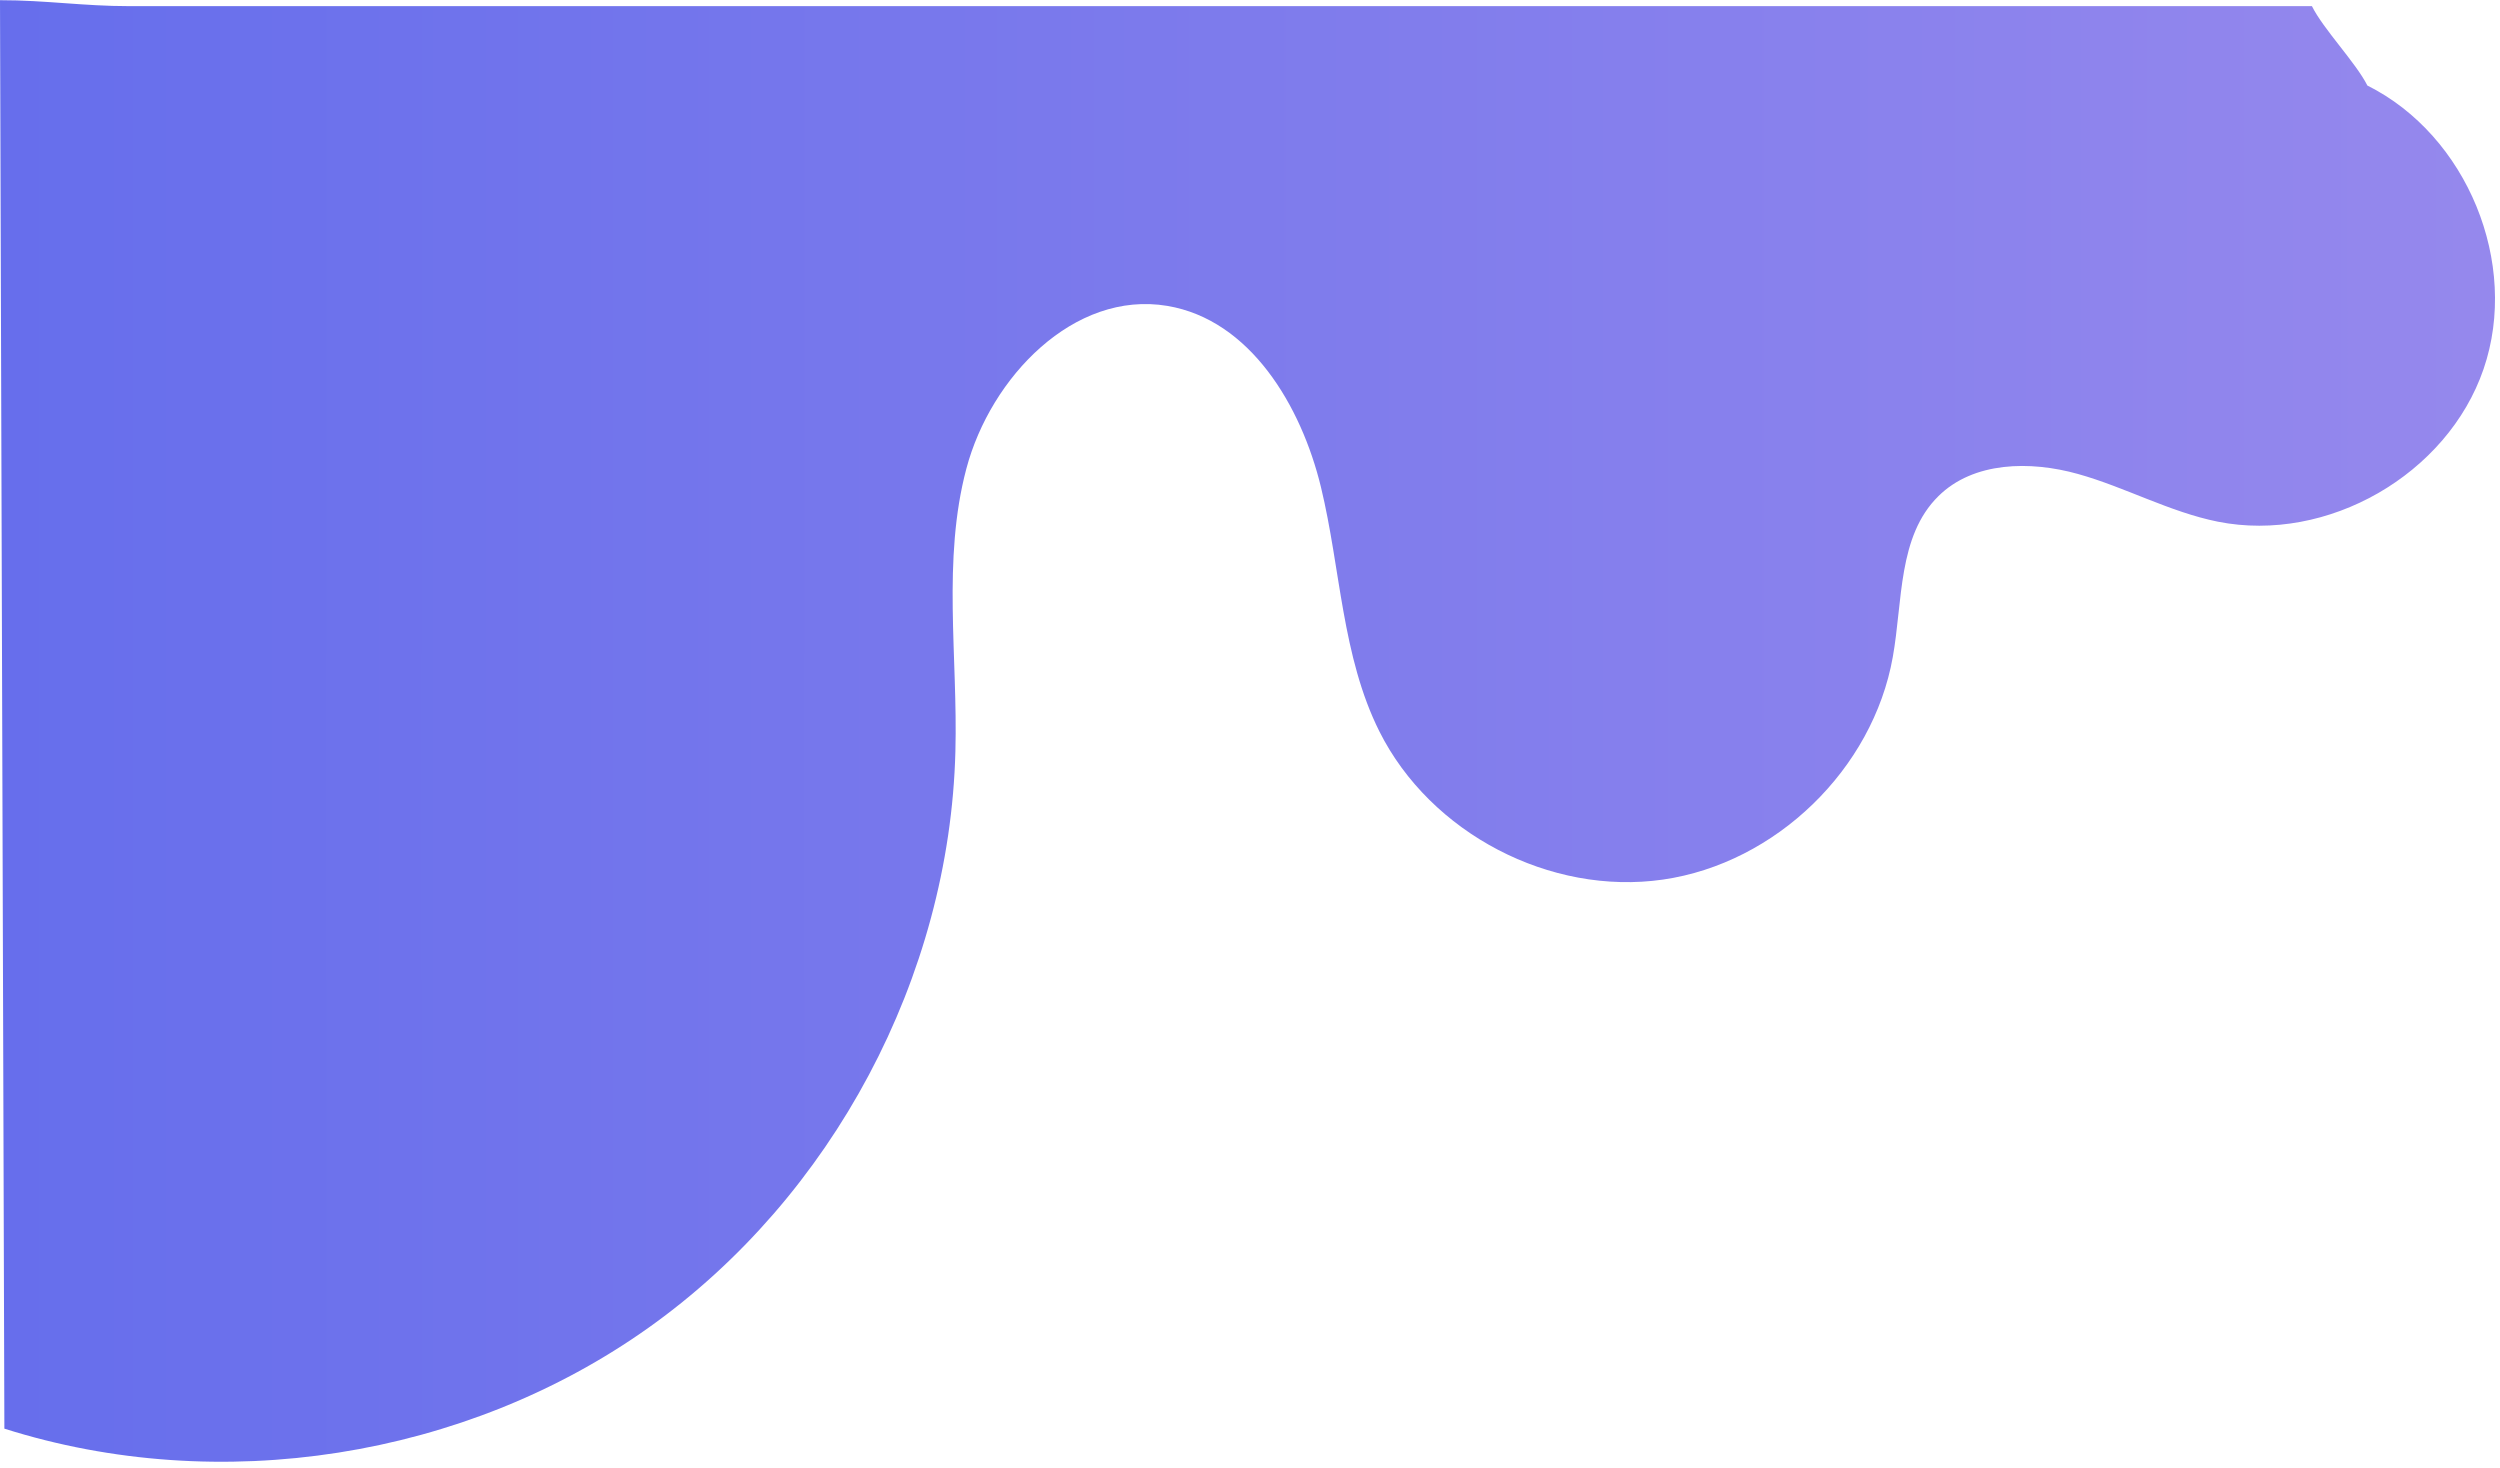 <svg xmlns="http://www.w3.org/2000/svg" xmlns:xlink="http://www.w3.org/1999/xlink" width="390" zoomAndPan="magnify" viewBox="0 0 292.5 171.75" height="229" preserveAspectRatio="xMidYMid meet" version="1.0"><defs><clipPath id="5a6ee4a322"><path d="M 72.059 26.117 L 105.844 26.117 L 105.844 56.039 L 72.059 56.039 Z M 72.059 26.117 " clip-rule="nonzero"/></clipPath><clipPath id="d48e374a98"><path d="M 87.023 26.117 L 90.82 26.117 C 99.082 26.117 105.781 32.816 105.781 41.078 C 105.781 49.344 99.082 56.039 90.82 56.039 L 87.023 56.039 C 78.758 56.039 72.059 49.344 72.059 41.078 C 72.059 32.816 78.758 26.117 87.023 26.117 Z M 87.023 26.117 " clip-rule="nonzero"/></clipPath><clipPath id="655c46254a"><path d="M 0 0.023 L 292 0.023 L 292 171.48 L 0 171.48 Z M 0 0.023 " clip-rule="nonzero"/></clipPath><clipPath id="f19c53f65d"><path d="M 276.984 10.008 C 288.656 15.836 294.812 30.824 290.578 43.176 C 286.348 55.523 272.293 63.586 259.5 61.039 C 253.84 59.902 248.672 57.008 243.117 55.453 C 237.547 53.895 230.895 53.984 226.789 58.055 C 222.043 62.727 222.629 70.328 221.457 76.871 C 219.129 89.992 207.77 101.004 194.574 102.91 C 181.383 104.816 167.363 97.504 161.387 85.574 C 156.992 76.781 156.863 66.555 154.555 57.008 C 152.246 47.461 146.27 37.422 136.578 35.789 C 125.656 33.957 115.906 44.129 113.066 54.828 C 110.227 65.527 112.074 76.852 111.781 87.922 C 111.105 114.289 97.414 140.016 75.922 155.312 C 54.426 170.613 25.656 175.121 0.512 167.152 L 0 0.023 C 5.371 0.023 9.75 0.719 15.117 0.719 L 270.496 0.719 C 271.832 3.414 275.625 7.316 276.984 10.008 Z M 276.984 10.008 " clip-rule="nonzero"/></clipPath><linearGradient x1="577" gradientTransform="matrix(0.506, 0, 0, 0.506, -0, 0.023)" y1="169.045" x2="0" gradientUnits="userSpaceOnUse" y2="169.045" id="6c513d64df"><stop stop-opacity="1" stop-color="rgb(58.4%, 53.299%, 92.899%)" offset="0"/><stop stop-opacity="1" stop-color="rgb(58.258%, 53.221%, 92.896%)" offset="0.016"/><stop stop-opacity="1" stop-color="rgb(57.974%, 53.064%, 92.889%)" offset="0.031"/><stop stop-opacity="1" stop-color="rgb(57.686%, 52.904%, 92.883%)" offset="0.047"/><stop stop-opacity="1" stop-color="rgb(57.399%, 52.745%, 92.877%)" offset="0.062"/><stop stop-opacity="1" stop-color="rgb(57.111%, 52.585%, 92.871%)" offset="0.078"/><stop stop-opacity="1" stop-color="rgb(56.824%, 52.426%, 92.865%)" offset="0.094"/><stop stop-opacity="1" stop-color="rgb(56.535%, 52.266%, 92.859%)" offset="0.109"/><stop stop-opacity="1" stop-color="rgb(56.248%, 52.107%, 92.853%)" offset="0.125"/><stop stop-opacity="1" stop-color="rgb(55.96%, 51.947%, 92.847%)" offset="0.141"/><stop stop-opacity="1" stop-color="rgb(55.673%, 51.788%, 92.841%)" offset="0.156"/><stop stop-opacity="1" stop-color="rgb(55.385%, 51.628%, 92.833%)" offset="0.172"/><stop stop-opacity="1" stop-color="rgb(55.098%, 51.469%, 92.827%)" offset="0.188"/><stop stop-opacity="1" stop-color="rgb(54.81%, 51.309%, 92.821%)" offset="0.203"/><stop stop-opacity="1" stop-color="rgb(54.523%, 51.151%, 92.815%)" offset="0.219"/><stop stop-opacity="1" stop-color="rgb(54.234%, 50.99%, 92.809%)" offset="0.234"/><stop stop-opacity="1" stop-color="rgb(53.947%, 50.832%, 92.802%)" offset="0.25"/><stop stop-opacity="1" stop-color="rgb(53.661%, 50.671%, 92.796%)" offset="0.266"/><stop stop-opacity="1" stop-color="rgb(53.372%, 50.513%, 92.79%)" offset="0.281"/><stop stop-opacity="1" stop-color="rgb(53.085%, 50.352%, 92.784%)" offset="0.297"/><stop stop-opacity="1" stop-color="rgb(52.797%, 50.194%, 92.778%)" offset="0.312"/><stop stop-opacity="1" stop-color="rgb(52.51%, 50.034%, 92.77%)" offset="0.328"/><stop stop-opacity="1" stop-color="rgb(52.222%, 49.875%, 92.764%)" offset="0.344"/><stop stop-opacity="1" stop-color="rgb(51.935%, 49.715%, 92.758%)" offset="0.359"/><stop stop-opacity="1" stop-color="rgb(51.646%, 49.556%, 92.752%)" offset="0.375"/><stop stop-opacity="1" stop-color="rgb(51.36%, 49.396%, 92.746%)" offset="0.391"/><stop stop-opacity="1" stop-color="rgb(51.071%, 49.237%, 92.74%)" offset="0.406"/><stop stop-opacity="1" stop-color="rgb(50.784%, 49.077%, 92.734%)" offset="0.422"/><stop stop-opacity="1" stop-color="rgb(50.496%, 48.918%, 92.728%)" offset="0.438"/><stop stop-opacity="1" stop-color="rgb(50.209%, 48.758%, 92.722%)" offset="0.453"/><stop stop-opacity="1" stop-color="rgb(49.921%, 48.599%, 92.715%)" offset="0.469"/><stop stop-opacity="1" stop-color="rgb(49.634%, 48.439%, 92.709%)" offset="0.484"/><stop stop-opacity="1" stop-color="rgb(49.345%, 48.28%, 92.702%)" offset="0.5"/><stop stop-opacity="1" stop-color="rgb(49.059%, 48.122%, 92.696%)" offset="0.516"/><stop stop-opacity="1" stop-color="rgb(48.77%, 47.961%, 92.69%)" offset="0.531"/><stop stop-opacity="1" stop-color="rgb(48.483%, 47.803%, 92.683%)" offset="0.547"/><stop stop-opacity="1" stop-color="rgb(48.195%, 47.643%, 92.677%)" offset="0.562"/><stop stop-opacity="1" stop-color="rgb(47.908%, 47.484%, 92.671%)" offset="0.578"/><stop stop-opacity="1" stop-color="rgb(47.62%, 47.324%, 92.665%)" offset="0.594"/><stop stop-opacity="1" stop-color="rgb(47.333%, 47.165%, 92.659%)" offset="0.609"/><stop stop-opacity="1" stop-color="rgb(47.044%, 47.005%, 92.653%)" offset="0.625"/><stop stop-opacity="1" stop-color="rgb(46.758%, 46.846%, 92.647%)" offset="0.641"/><stop stop-opacity="1" stop-color="rgb(46.469%, 46.686%, 92.639%)" offset="0.656"/><stop stop-opacity="1" stop-color="rgb(46.182%, 46.527%, 92.633%)" offset="0.672"/><stop stop-opacity="1" stop-color="rgb(45.895%, 46.367%, 92.627%)" offset="0.688"/><stop stop-opacity="1" stop-color="rgb(45.607%, 46.208%, 92.621%)" offset="0.703"/><stop stop-opacity="1" stop-color="rgb(45.32%, 46.048%, 92.615%)" offset="0.719"/><stop stop-opacity="1" stop-color="rgb(45.032%, 45.889%, 92.609%)" offset="0.734"/><stop stop-opacity="1" stop-color="rgb(44.745%, 45.729%, 92.603%)" offset="0.75"/><stop stop-opacity="1" stop-color="rgb(44.456%, 45.57%, 92.596%)" offset="0.766"/><stop stop-opacity="1" stop-color="rgb(44.17%, 45.41%, 92.59%)" offset="0.781"/><stop stop-opacity="1" stop-color="rgb(43.881%, 45.251%, 92.584%)" offset="0.797"/><stop stop-opacity="1" stop-color="rgb(43.594%, 45.091%, 92.577%)" offset="0.812"/><stop stop-opacity="1" stop-color="rgb(43.306%, 44.933%, 92.57%)" offset="0.828"/><stop stop-opacity="1" stop-color="rgb(43.019%, 44.772%, 92.564%)" offset="0.844"/><stop stop-opacity="1" stop-color="rgb(42.731%, 44.614%, 92.558%)" offset="0.859"/><stop stop-opacity="1" stop-color="rgb(42.444%, 44.453%, 92.552%)" offset="0.875"/><stop stop-opacity="1" stop-color="rgb(42.155%, 44.295%, 92.546%)" offset="0.891"/><stop stop-opacity="1" stop-color="rgb(41.869%, 44.135%, 92.54%)" offset="0.906"/><stop stop-opacity="1" stop-color="rgb(41.58%, 43.976%, 92.534%)" offset="0.922"/><stop stop-opacity="1" stop-color="rgb(41.293%, 43.816%, 92.528%)" offset="0.938"/><stop stop-opacity="1" stop-color="rgb(41.005%, 43.657%, 92.522%)" offset="0.953"/><stop stop-opacity="1" stop-color="rgb(40.718%, 43.497%, 92.514%)" offset="0.969"/><stop stop-opacity="1" stop-color="rgb(40.43%, 43.338%, 92.508%)" offset="0.984"/><stop stop-opacity="1" stop-color="rgb(40.143%, 43.179%, 92.502%)" offset="1"/></linearGradient></defs><g clip-path="url(#5a6ee4a322)"><g clip-path="url(#d48e374a98)"><path fill="#1b205d" d="M 72.059 26.117 L 105.727 26.117 L 105.727 56.039 L 72.059 56.039 Z M 72.059 26.117 " fill-opacity="1" fill-rule="nonzero"/></g></g><g clip-path="url(#655c46254a)"><g clip-path="url(#f19c53f65d)"><path fill="url(#6c513d64df)" d="M 0 0.023 L 0 171.48 L 292 171.48 L 292 0.023 Z M 0 0.023 " fill-rule="nonzero"/></g></g></svg>